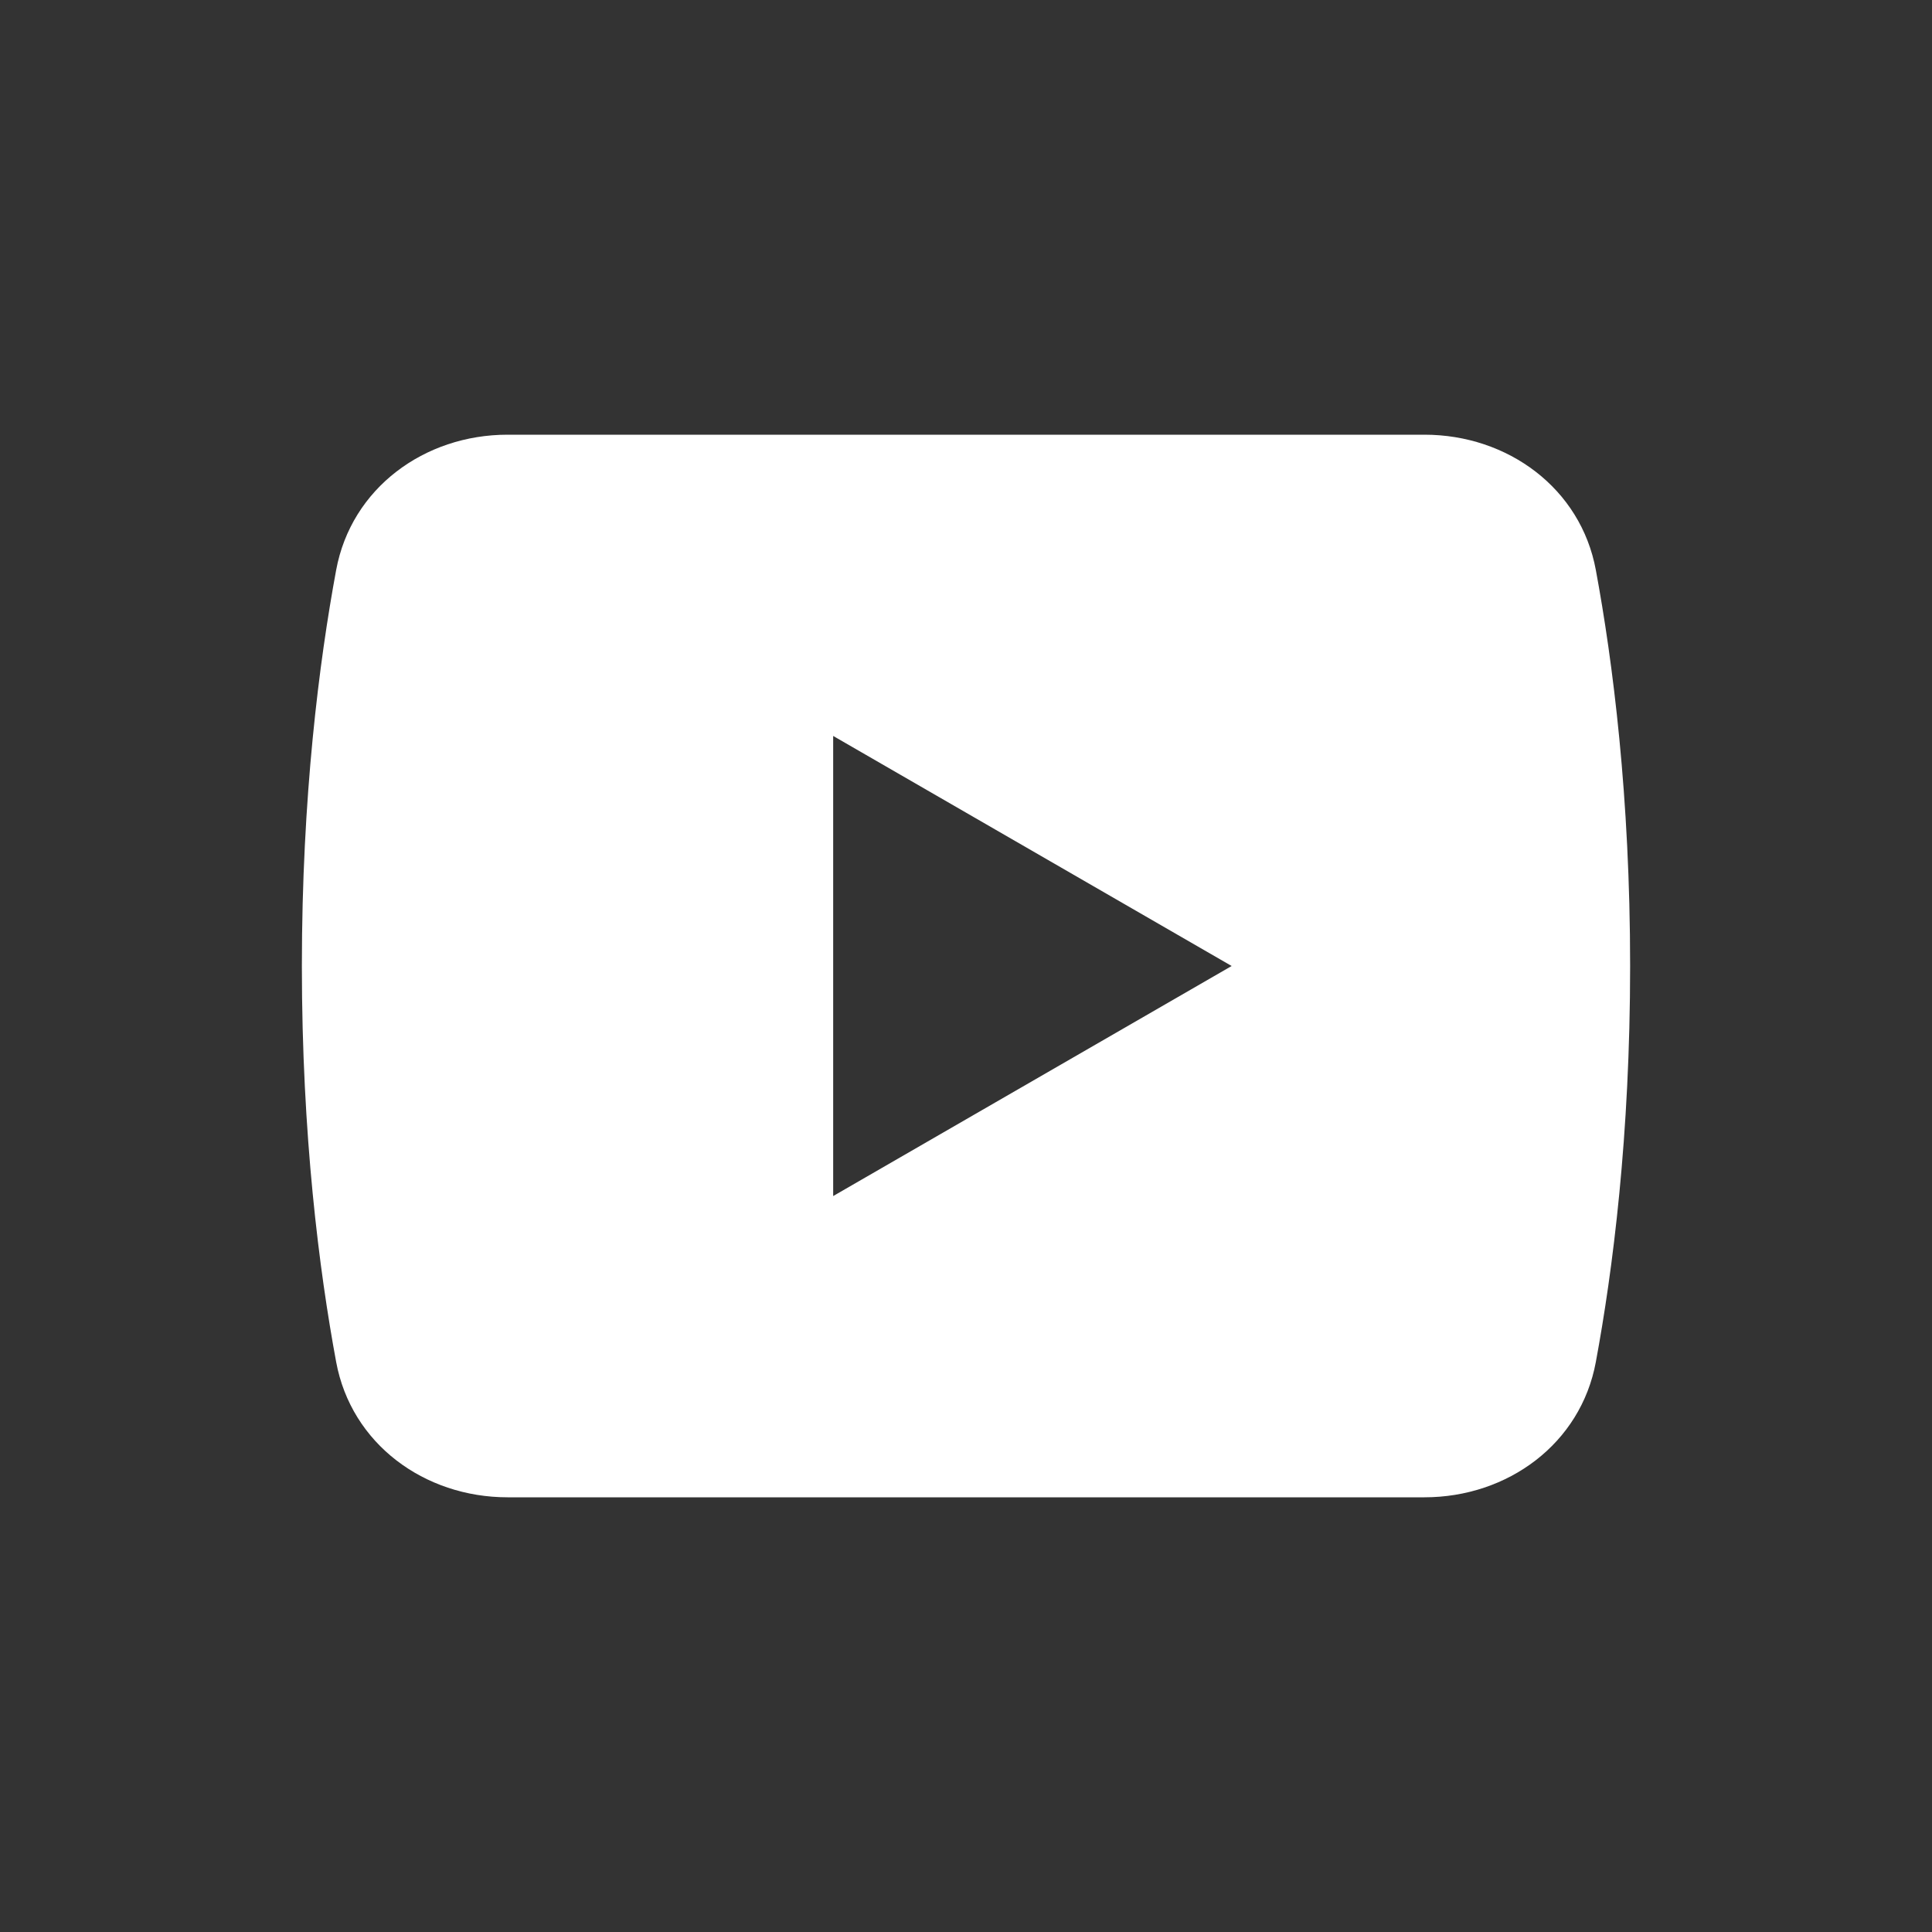 <svg width="40" height="40" viewBox="0 0 40 40" fill="none" xmlns="http://www.w3.org/2000/svg">
<rect x="0" y="0" width="40" height="40" fill="#333333" stroke="none"/>
<g id="Frame 342">
<path id="Subtract" fill-rule="evenodd" clip-rule="evenodd" d="M10.508 9C8.786 9 7.273 10.108 6.96 11.801C6.609 13.695 6.25 16.489 6.25 20C6.25 23.511 6.609 26.305 6.96 28.199C7.273 29.892 8.786 31 10.508 31H29.492C31.214 31 32.727 29.892 33.04 28.199C33.391 26.305 33.75 23.511 33.75 20C33.75 16.489 33.391 13.695 33.04 11.801C32.727 10.108 31.214 9 29.492 9H10.508ZM17.25 24.763L25.5 20L17.25 15.237V24.763Z" fill="white"/>
</g>
</svg>
